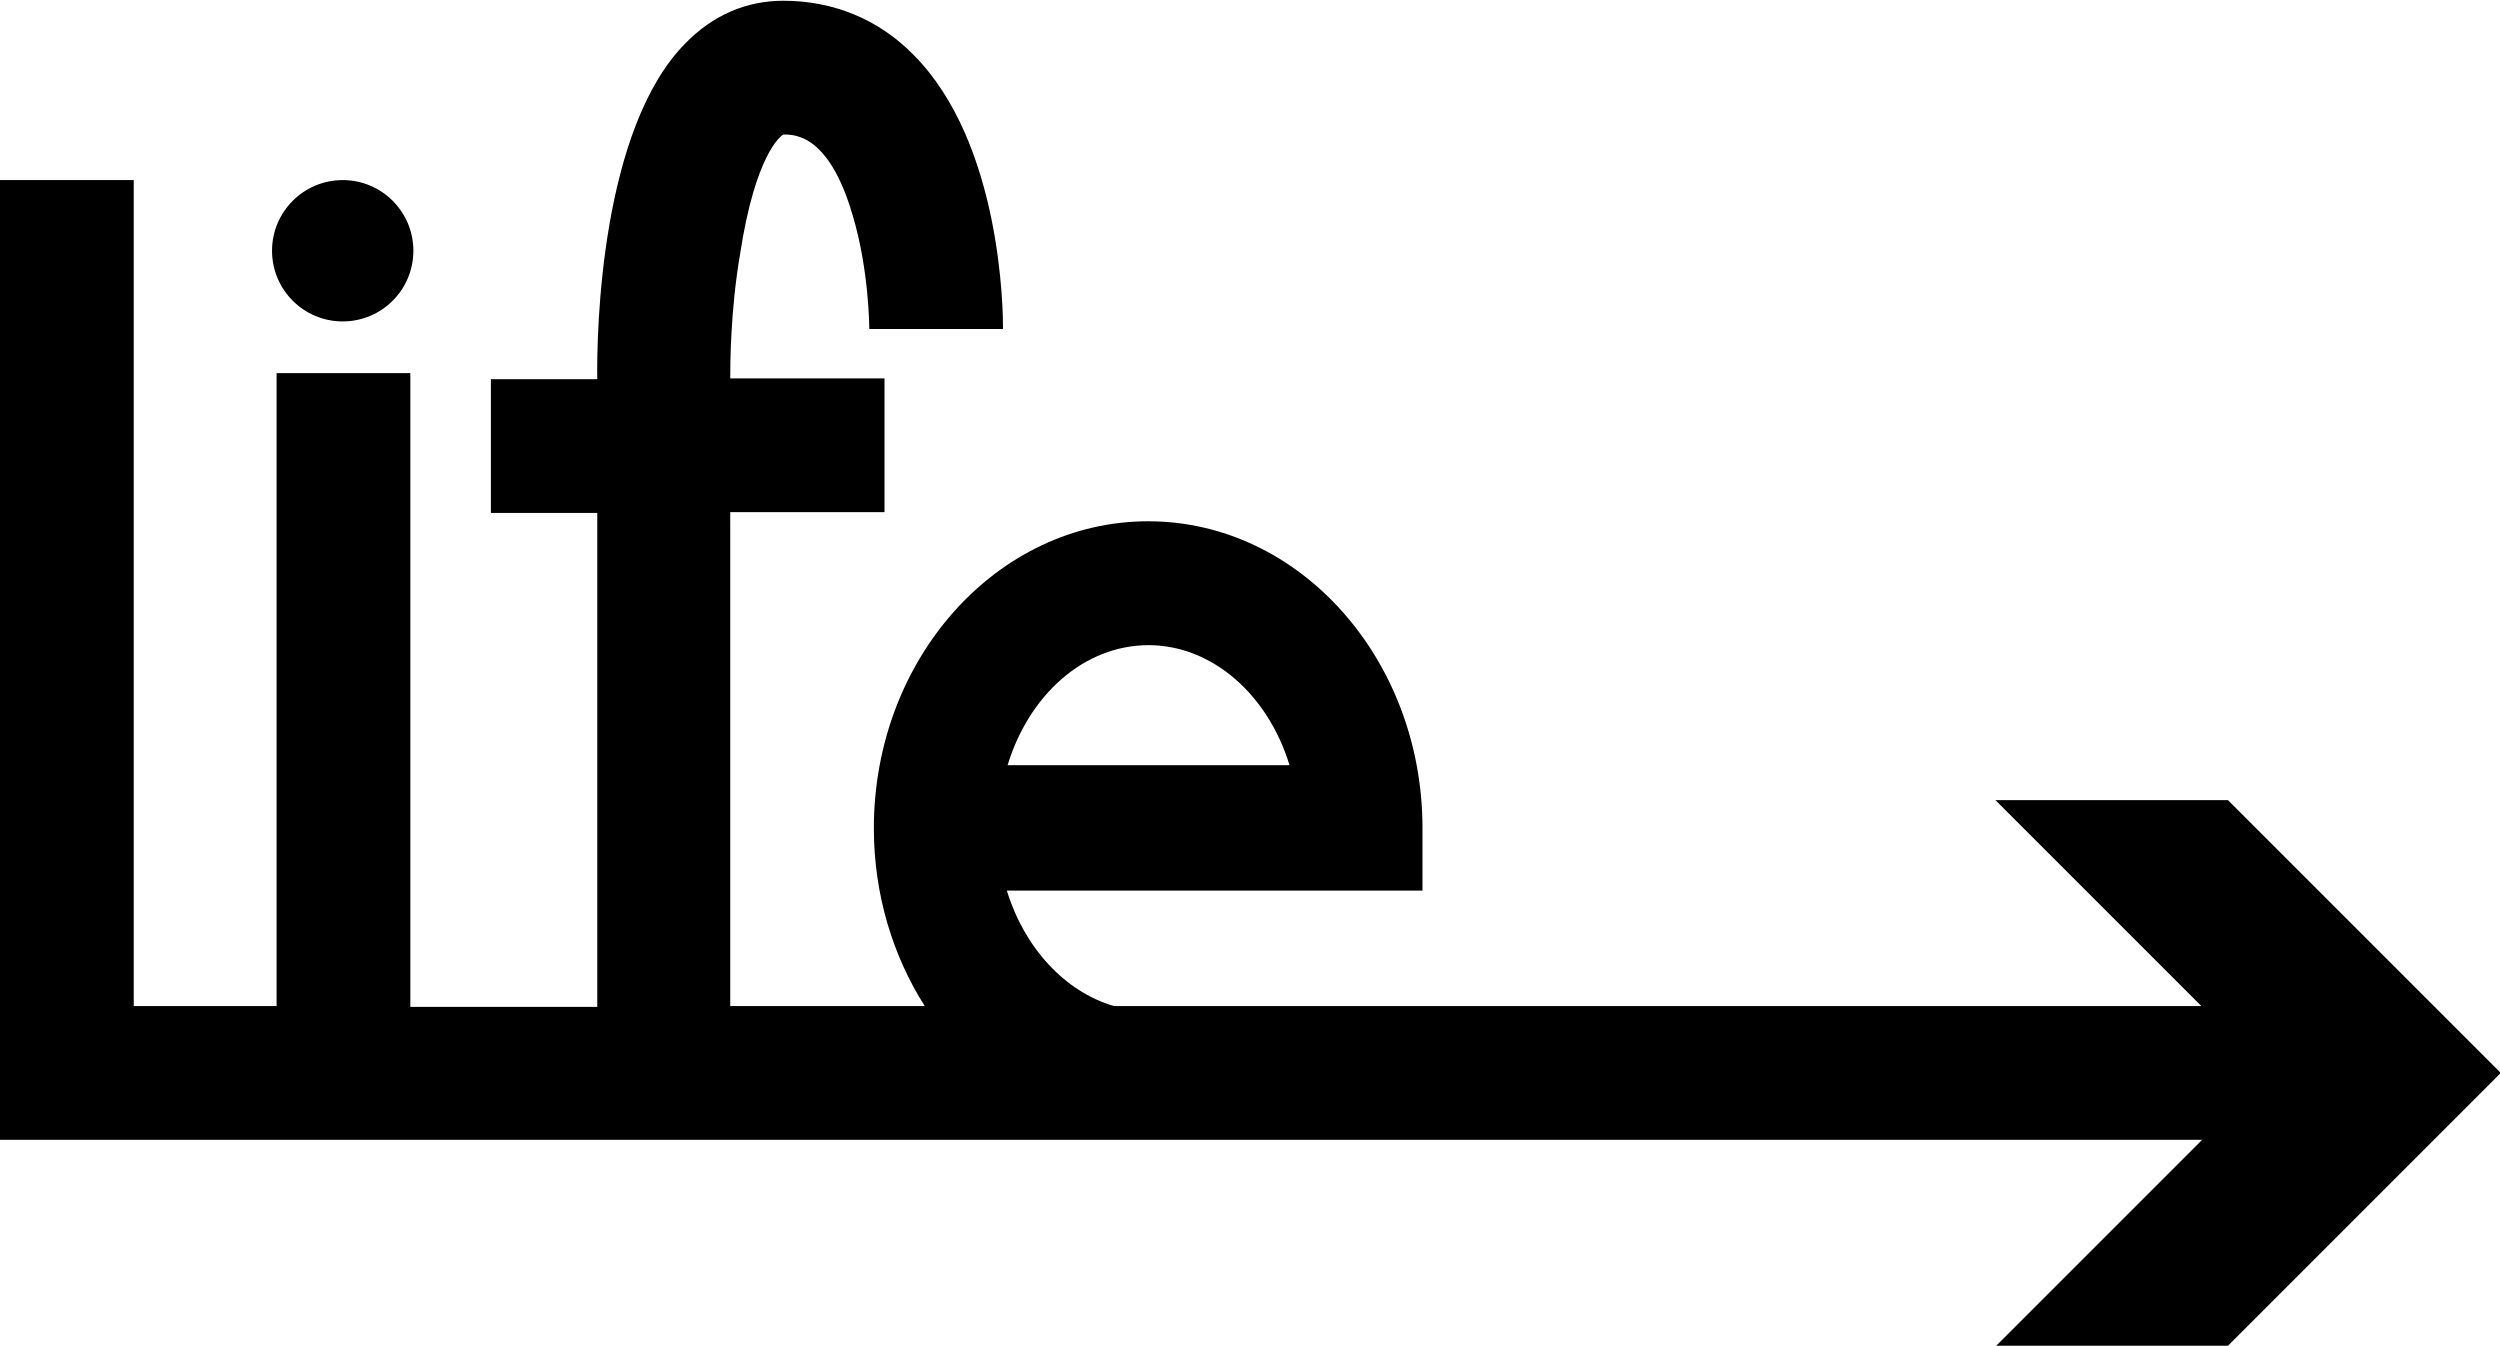 <?xml version="1.0" encoding="UTF-8"?><svg id="ls_logo" xmlns="http://www.w3.org/2000/svg" viewBox="0 0 32.9 17.71"><defs><style>.cls-1{fill:#fff;}</style></defs><g id="Layer_3"><g><path class="ls_logo" d="M29.31,10.53h-3.05l2.71,2.71H14.66c-.65-.19-1.18-.77-1.41-1.52h5.47v-.82c0-2.23-1.62-4.04-3.61-4.04s-3.61,1.81-3.61,4.04c0,.87,.25,1.68,.67,2.34h-2.56V6.74h2.03v-1.76h-2.03c0-.17,0-.88,.13-1.64,.2-1.3,.53-1.55,.57-1.57,.15,0,.6,0,.91,1.06,.22,.73,.22,1.5,.22,1.5h1.76c0-.24-.02-2.45-1.18-3.61-.46-.47-1.06-.71-1.71-.71-.49,0-.93,.19-1.29,.56-1.11,1.12-1.17,3.77-1.16,4.42h-1.4v1.76h1.4v6.5h-2.46V4.91h-1.76V13.24H1.76V2.37H0V15H28.98l-2.71,2.71h3.05l3.59-3.59-3.59-3.59Zm-14.2-2.04c.85,0,1.58,.66,1.86,1.58h-3.71c.28-.92,1-1.58,1.86-1.58Z"/><circle class="ls_logo" cx="4.51" cy="3.3" r=".93"/></g></g></svg>